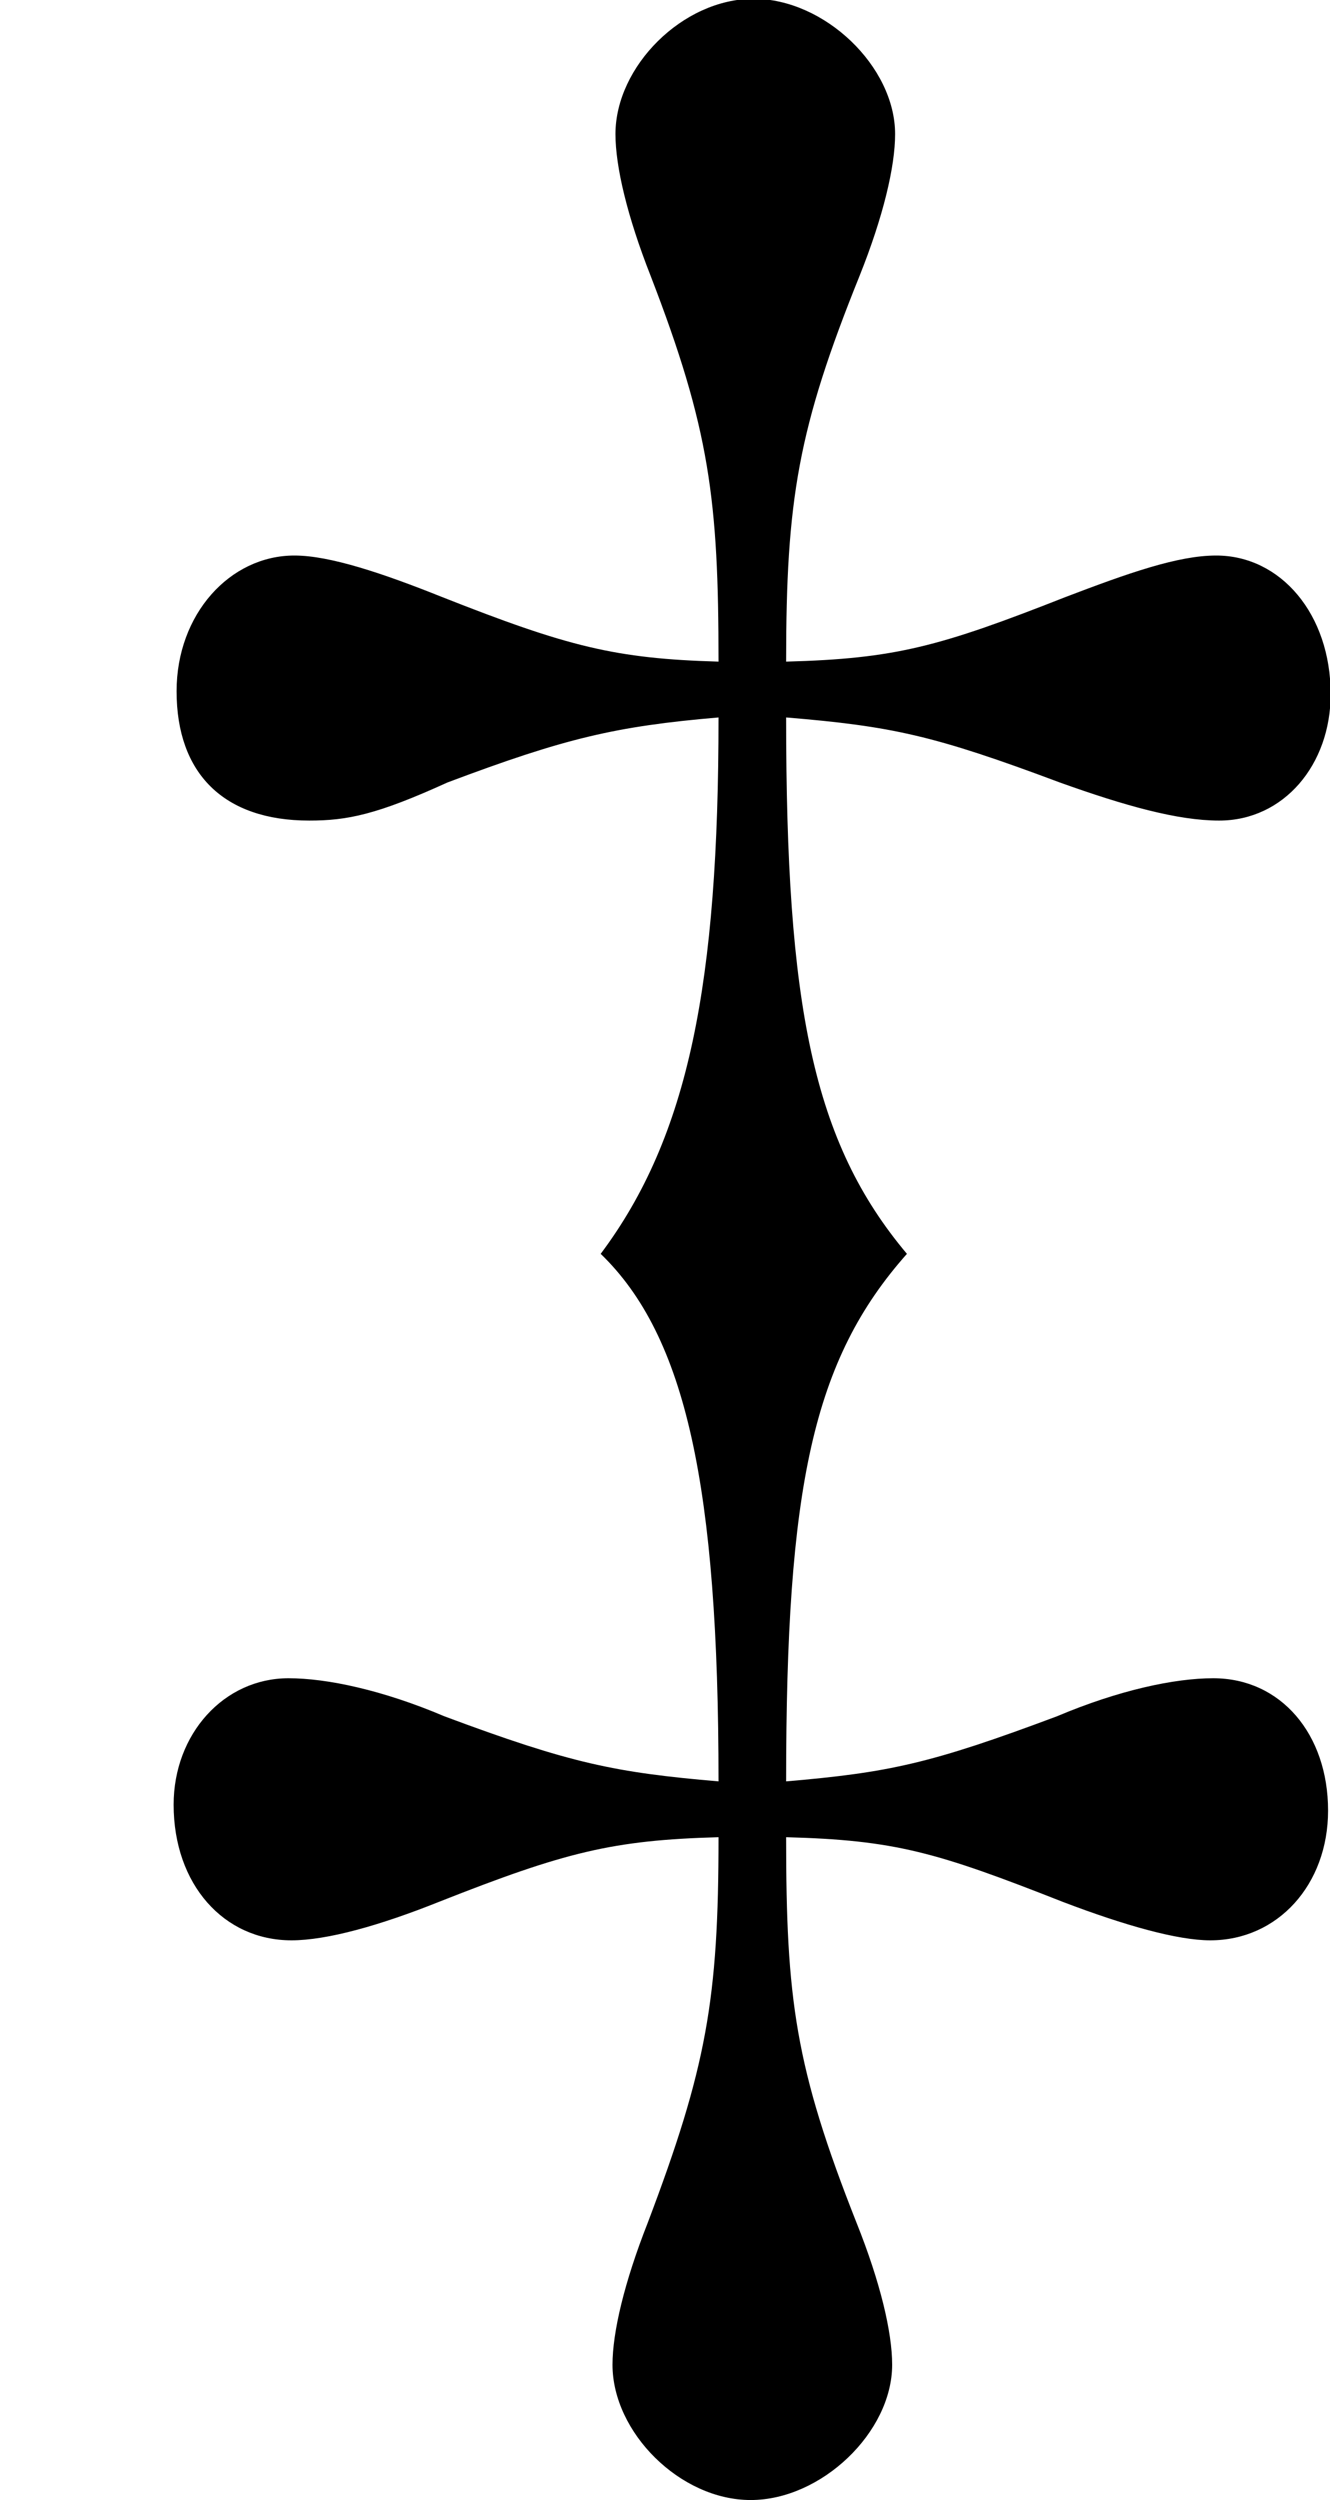<?xml version='1.0' encoding='UTF-8'?>
<!-- This file was generated by dvisvgm 2.9.1 -->
<svg version='1.1' xmlns='http://www.w3.org/2000/svg' xmlns:xlink='http://www.w3.org/1999/xlink' width='3.377pt' height='6.344pt' viewBox='0 400.529 3.377 6.344'>
<defs>
<path id='g20-164' d='M3.602-3.634C3.602-3.85 3.467-4.009 3.292-4.009C3.188-4.009 3.053-3.961 2.885-3.897C2.542-3.762 2.423-3.73 2.128-3.722C2.128-4.16 2.16-4.352 2.327-4.766C2.391-4.926 2.423-5.061 2.423-5.149C2.423-5.332 2.232-5.515 2.04-5.515S1.666-5.332 1.666-5.149C1.666-5.061 1.698-4.926 1.761-4.766C1.921-4.352 1.945-4.16 1.945-3.722C1.666-3.73 1.538-3.762 1.196-3.897C1.036-3.961 .893-4.009 .797-4.009C.622-4.009 .478-3.85 .478-3.642C.478-3.419 .606-3.292 .837-3.292C.94-3.292 1.02-3.308 1.211-3.395C1.53-3.515 1.666-3.547 1.945-3.571C1.945-2.853 1.865-2.439 1.626-2.12C1.857-1.897 1.945-1.49 1.945-.693C1.666-.717 1.546-.741 1.203-.869C1.036-.94 .885-.972 .781-.972C.606-.972 .47-.821 .47-.63C.47-.414 .606-.263 .789-.263C.885-.263 1.028-.303 1.188-.367C1.53-.502 1.658-.534 1.945-.542C1.945-.104 1.913 .08 1.753 .502C1.69 .662 1.658 .797 1.658 .885C1.658 1.068 1.841 1.251 2.032 1.251S2.415 1.068 2.415 .885C2.415 .797 2.383 .662 2.319 .502C2.152 .08 2.128-.104 2.128-.542C2.423-.534 2.534-.502 2.877-.367C3.045-.303 3.188-.263 3.276-.263C3.459-.263 3.595-.414 3.595-.614C3.595-.821 3.467-.972 3.284-.972C3.18-.972 3.029-.94 2.861-.869C2.519-.741 2.407-.717 2.128-.693C2.128-1.49 2.2-1.833 2.455-2.12C2.2-2.423 2.128-2.79 2.128-3.571C2.415-3.547 2.527-3.523 2.869-3.395C3.045-3.332 3.188-3.292 3.3-3.292C3.475-3.292 3.602-3.443 3.602-3.634Z'/>
<use id='g30-164' xlink:href='#g20-164' transform='scale(.938)'/>
</defs>
<g id='page1'>
<use x='0' y='405.699' xlink:href='#g30-164'/>
</g>
</svg>